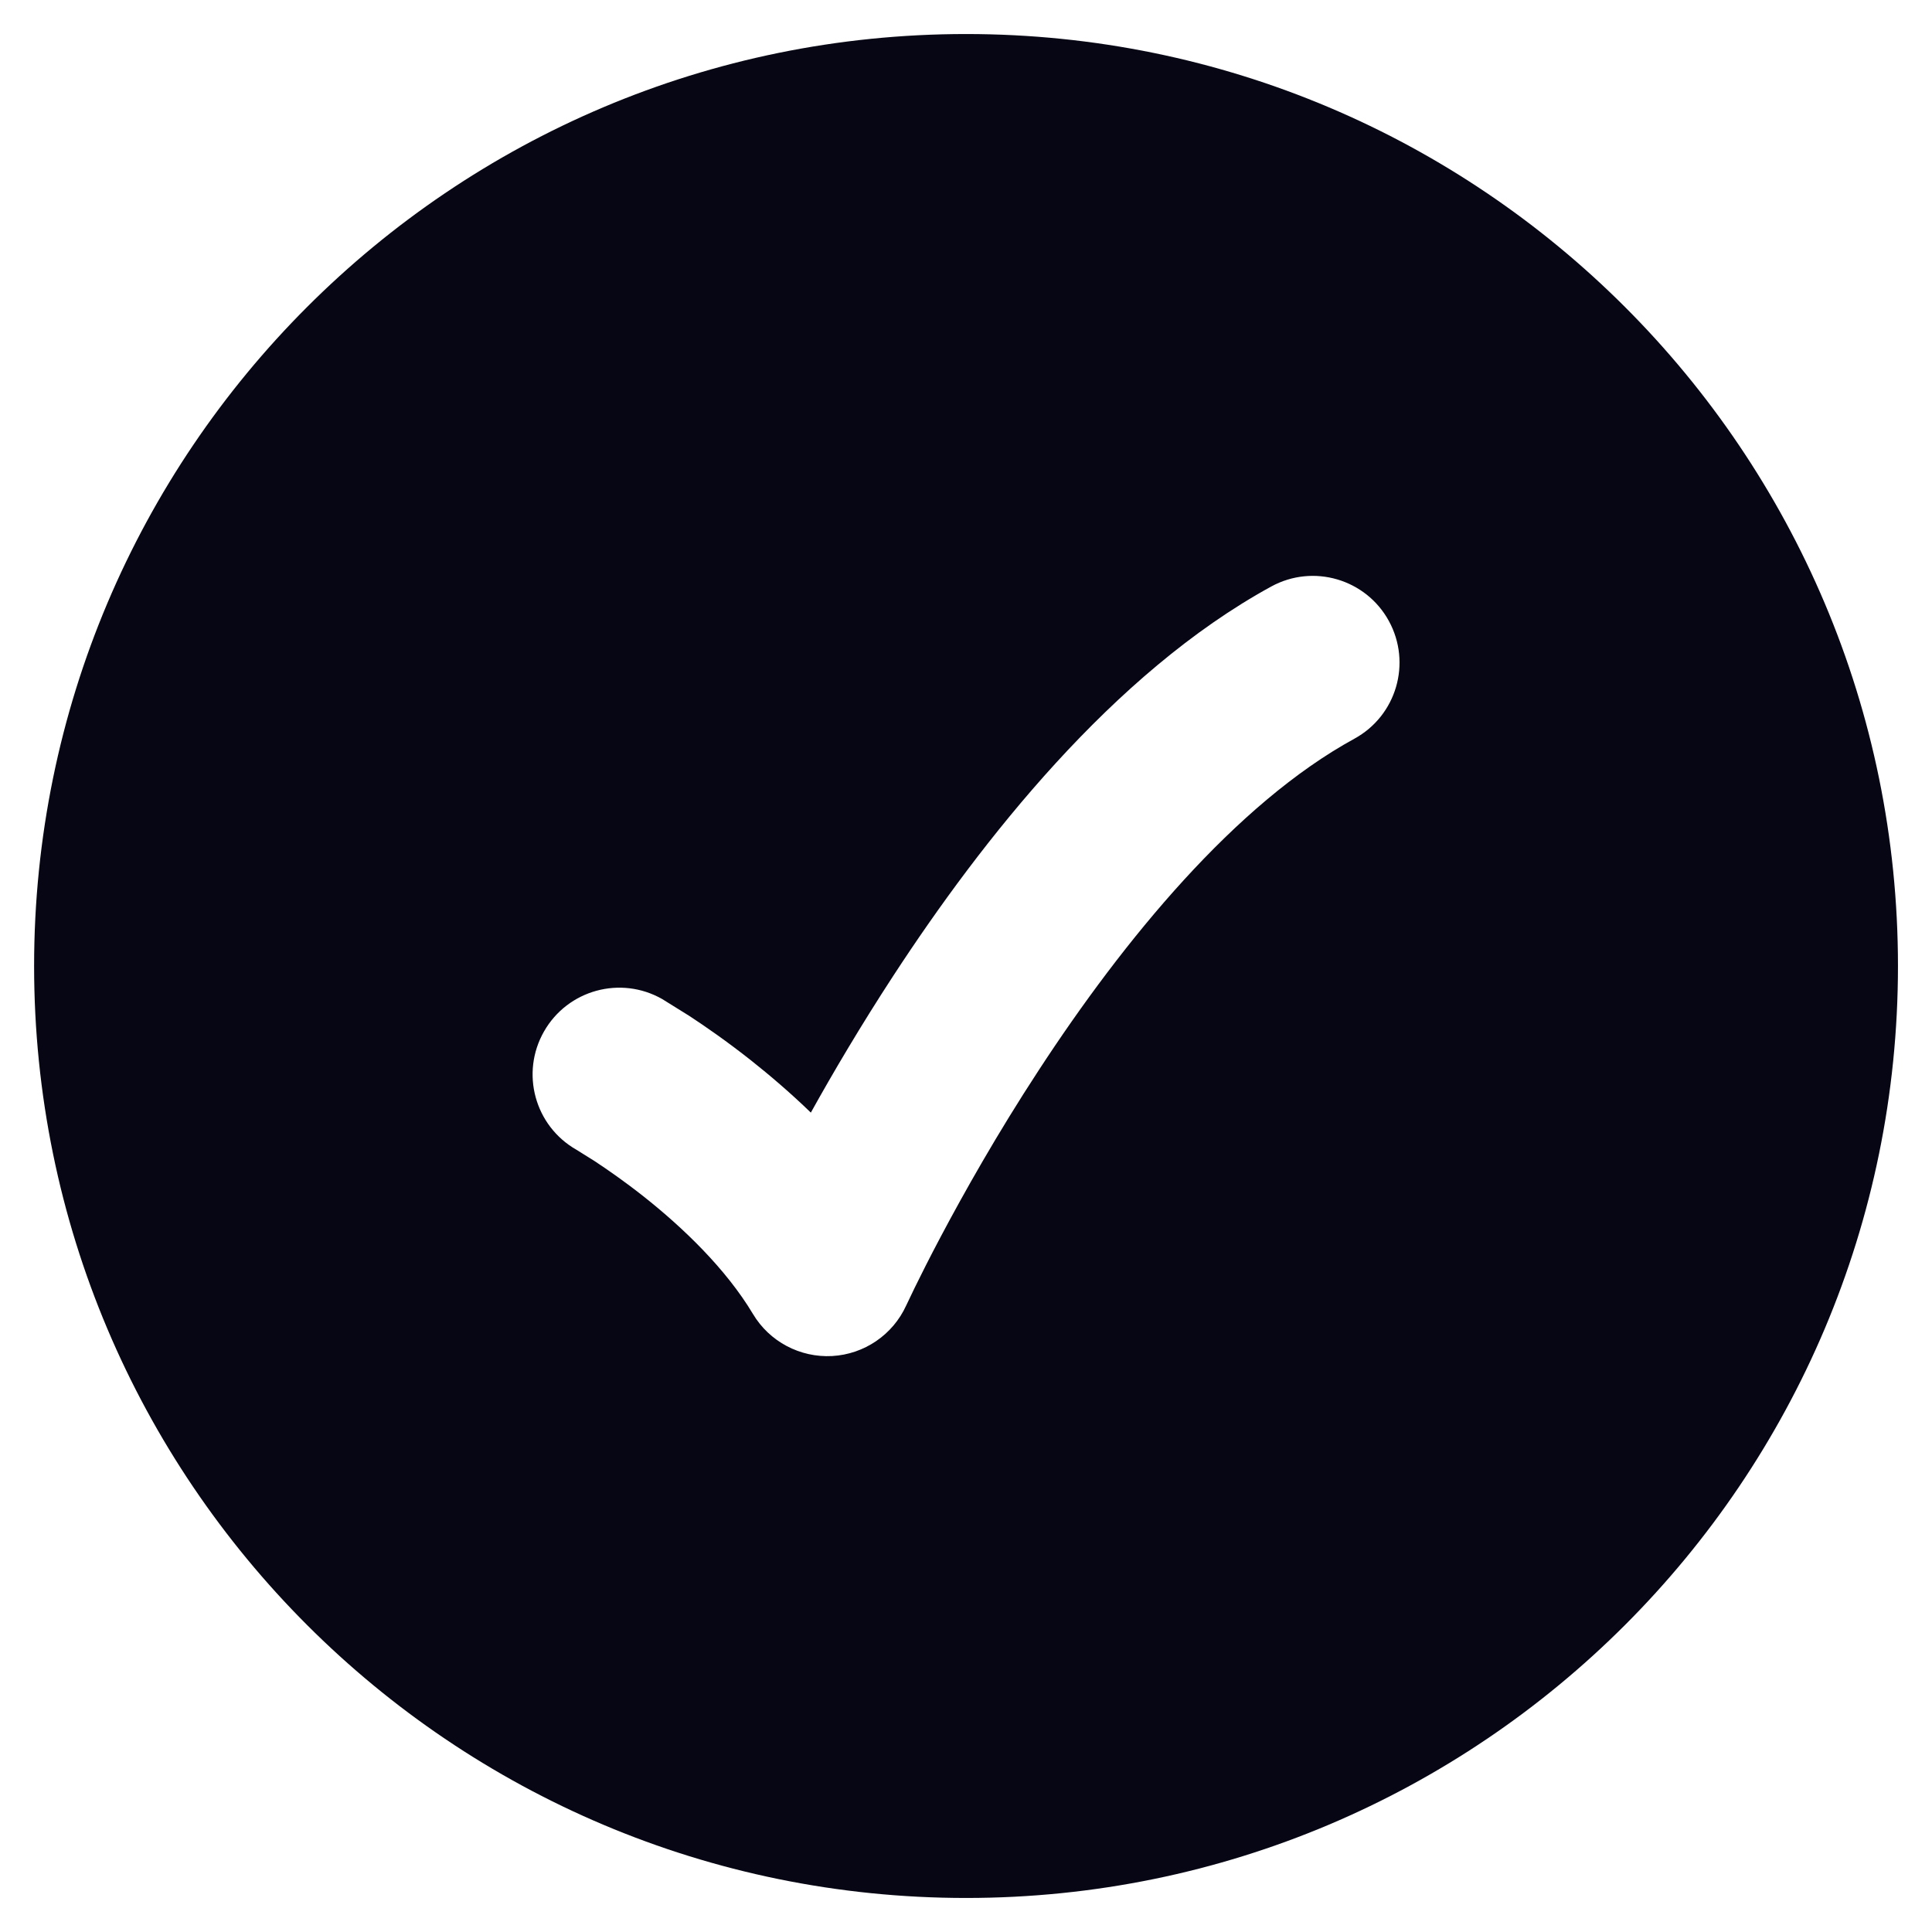 <svg width="26" height="26" viewBox="0 0 26 26" fill="none" xmlns="http://www.w3.org/2000/svg">
<path fill-rule="evenodd" clip-rule="evenodd" d="M13.001 25.542C6.074 25.542 0.459 19.927 0.459 13C0.459 6.074 6.074 0.458 13.001 0.458C19.927 0.458 25.542 6.074 25.542 13C25.542 19.927 19.927 25.542 13.001 25.542ZM18.227 9.941C18.793 9.631 19 8.923 18.691 8.357C18.382 7.792 17.673 7.584 17.108 7.893C14.974 9.06 13.21 11.312 12.024 13.128C11.586 13.799 11.211 14.435 10.912 14.973C10.632 14.702 10.355 14.467 10.108 14.271C9.784 14.015 9.492 13.813 9.28 13.674L8.912 13.445C8.352 13.126 7.64 13.321 7.321 13.881C7.002 14.44 7.196 15.152 7.756 15.472L8.001 15.625C8.168 15.735 8.401 15.896 8.661 16.101C9.194 16.523 9.77 17.076 10.133 17.683C10.355 18.055 10.766 18.272 11.198 18.249C11.631 18.225 12.015 17.963 12.195 17.569L12.31 17.329C12.389 17.168 12.507 16.931 12.661 16.641C12.97 16.058 13.418 15.26 13.978 14.404C15.125 12.647 16.627 10.816 18.227 9.941Z" fill="#060614"/>
</svg>
